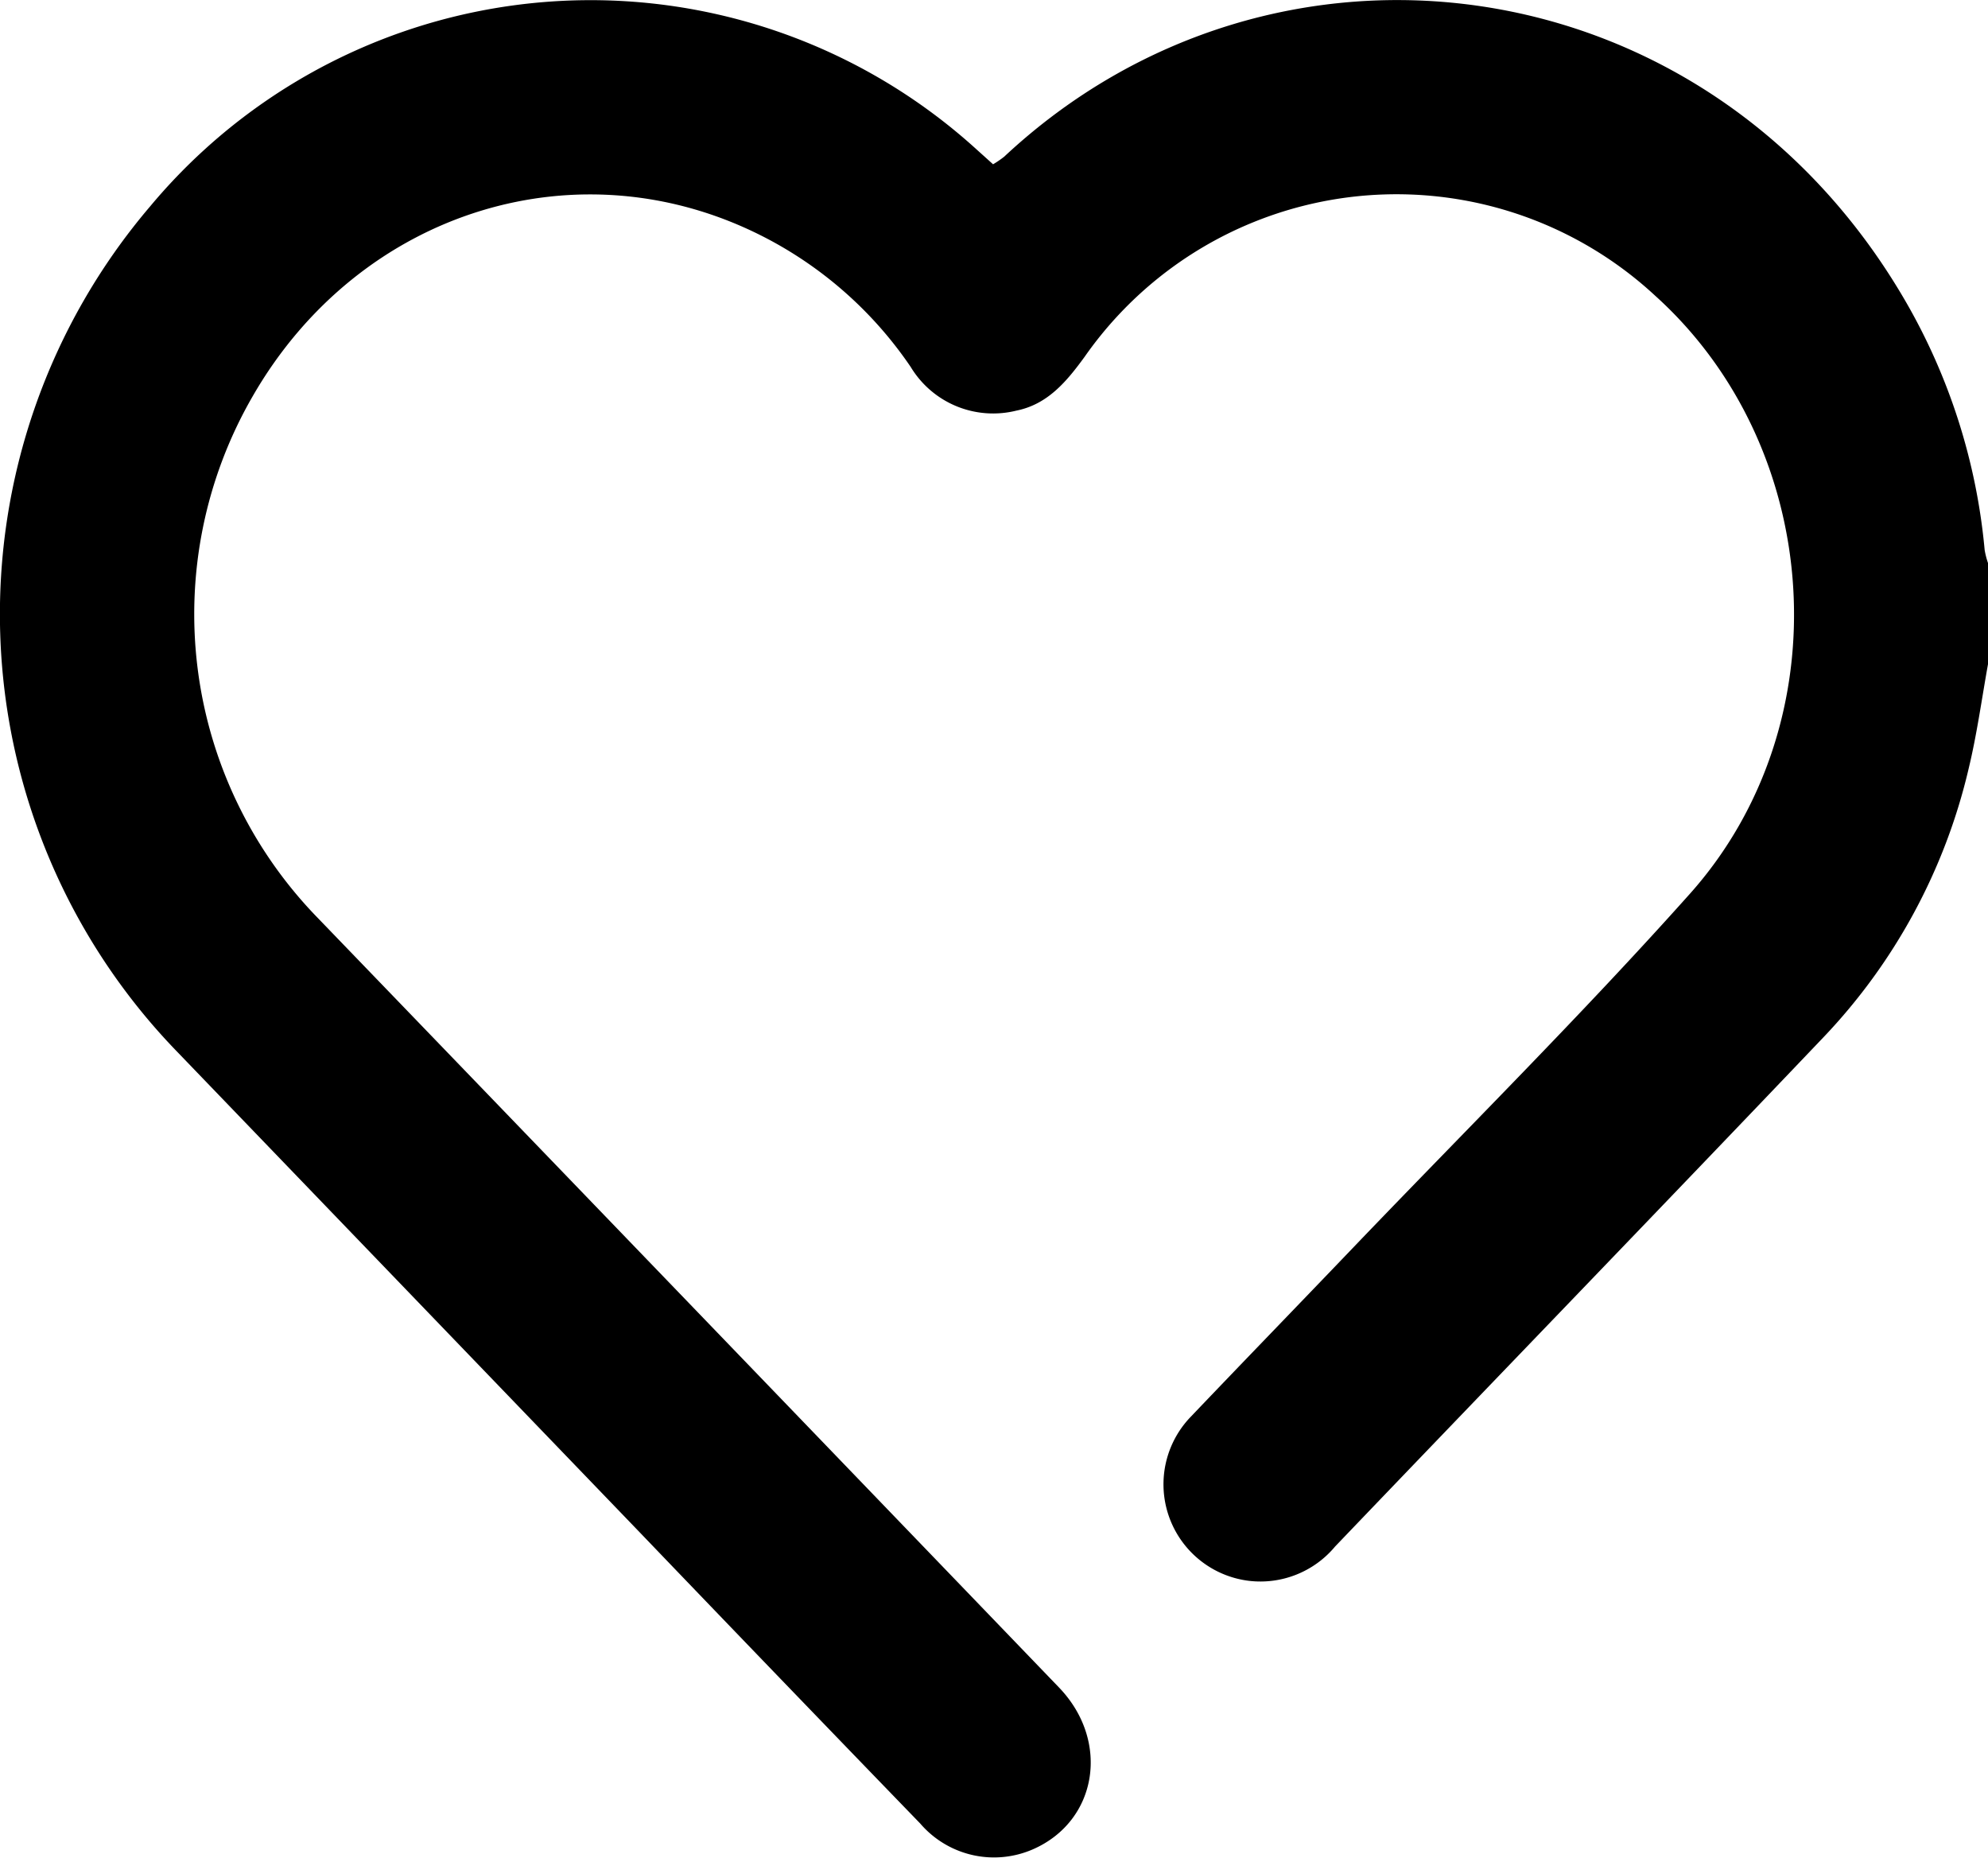 <svg xmlns="http://www.w3.org/2000/svg" viewBox="0 0 107.36 100.3"><path d="M107.36 35.86c-.34 1.89-.6 3.8-1.05 5.66a31.37 31.37 0 0 1-7.85 14.5C89.71 65.2 80.88 74.33 72.1 83.5a5.25 5.25 0 0 1-4.67 1.85 5.25 5.25 0 0 1-3.13-8.85c2.9-3.04 5.82-6.05 8.72-9.08 6.1-6.37 12.36-12.58 18.23-19.15 8.26-9.24 7.27-24.07-1.86-32.3a20.55 20.55 0 0 0-30.82 3.3c-.97 1.33-1.99 2.56-3.68 2.9a5.2 5.2 0 0 1-5.71-2.36 21.42 21.42 0 0 0-7.74-6.92c-10.03-5.27-22.02-1.58-27.82 8.55a23.5 23.5 0 0 0 3.53 28.11q20.03 20.77 40.04 41.56c2.78 2.89 2.08 7.2-1.39 8.73a5.25 5.25 0 0 1-6.1-1.38q-7.55-7.8-15.07-15.64l-25.03-26a33.94 33.94 0 0 1-1.49-45.68 30.98 30.98 0 0 1 44.62-3.08l.9.81a5.3 5.3 0 0 0 .6-.41c14.55-13.6 37.95-10.64 48.65 7.76a32.78 32.78 0 0 1 4.3 13.48 4.54 4.54 0 0 0 .18.7Z" /></svg>
